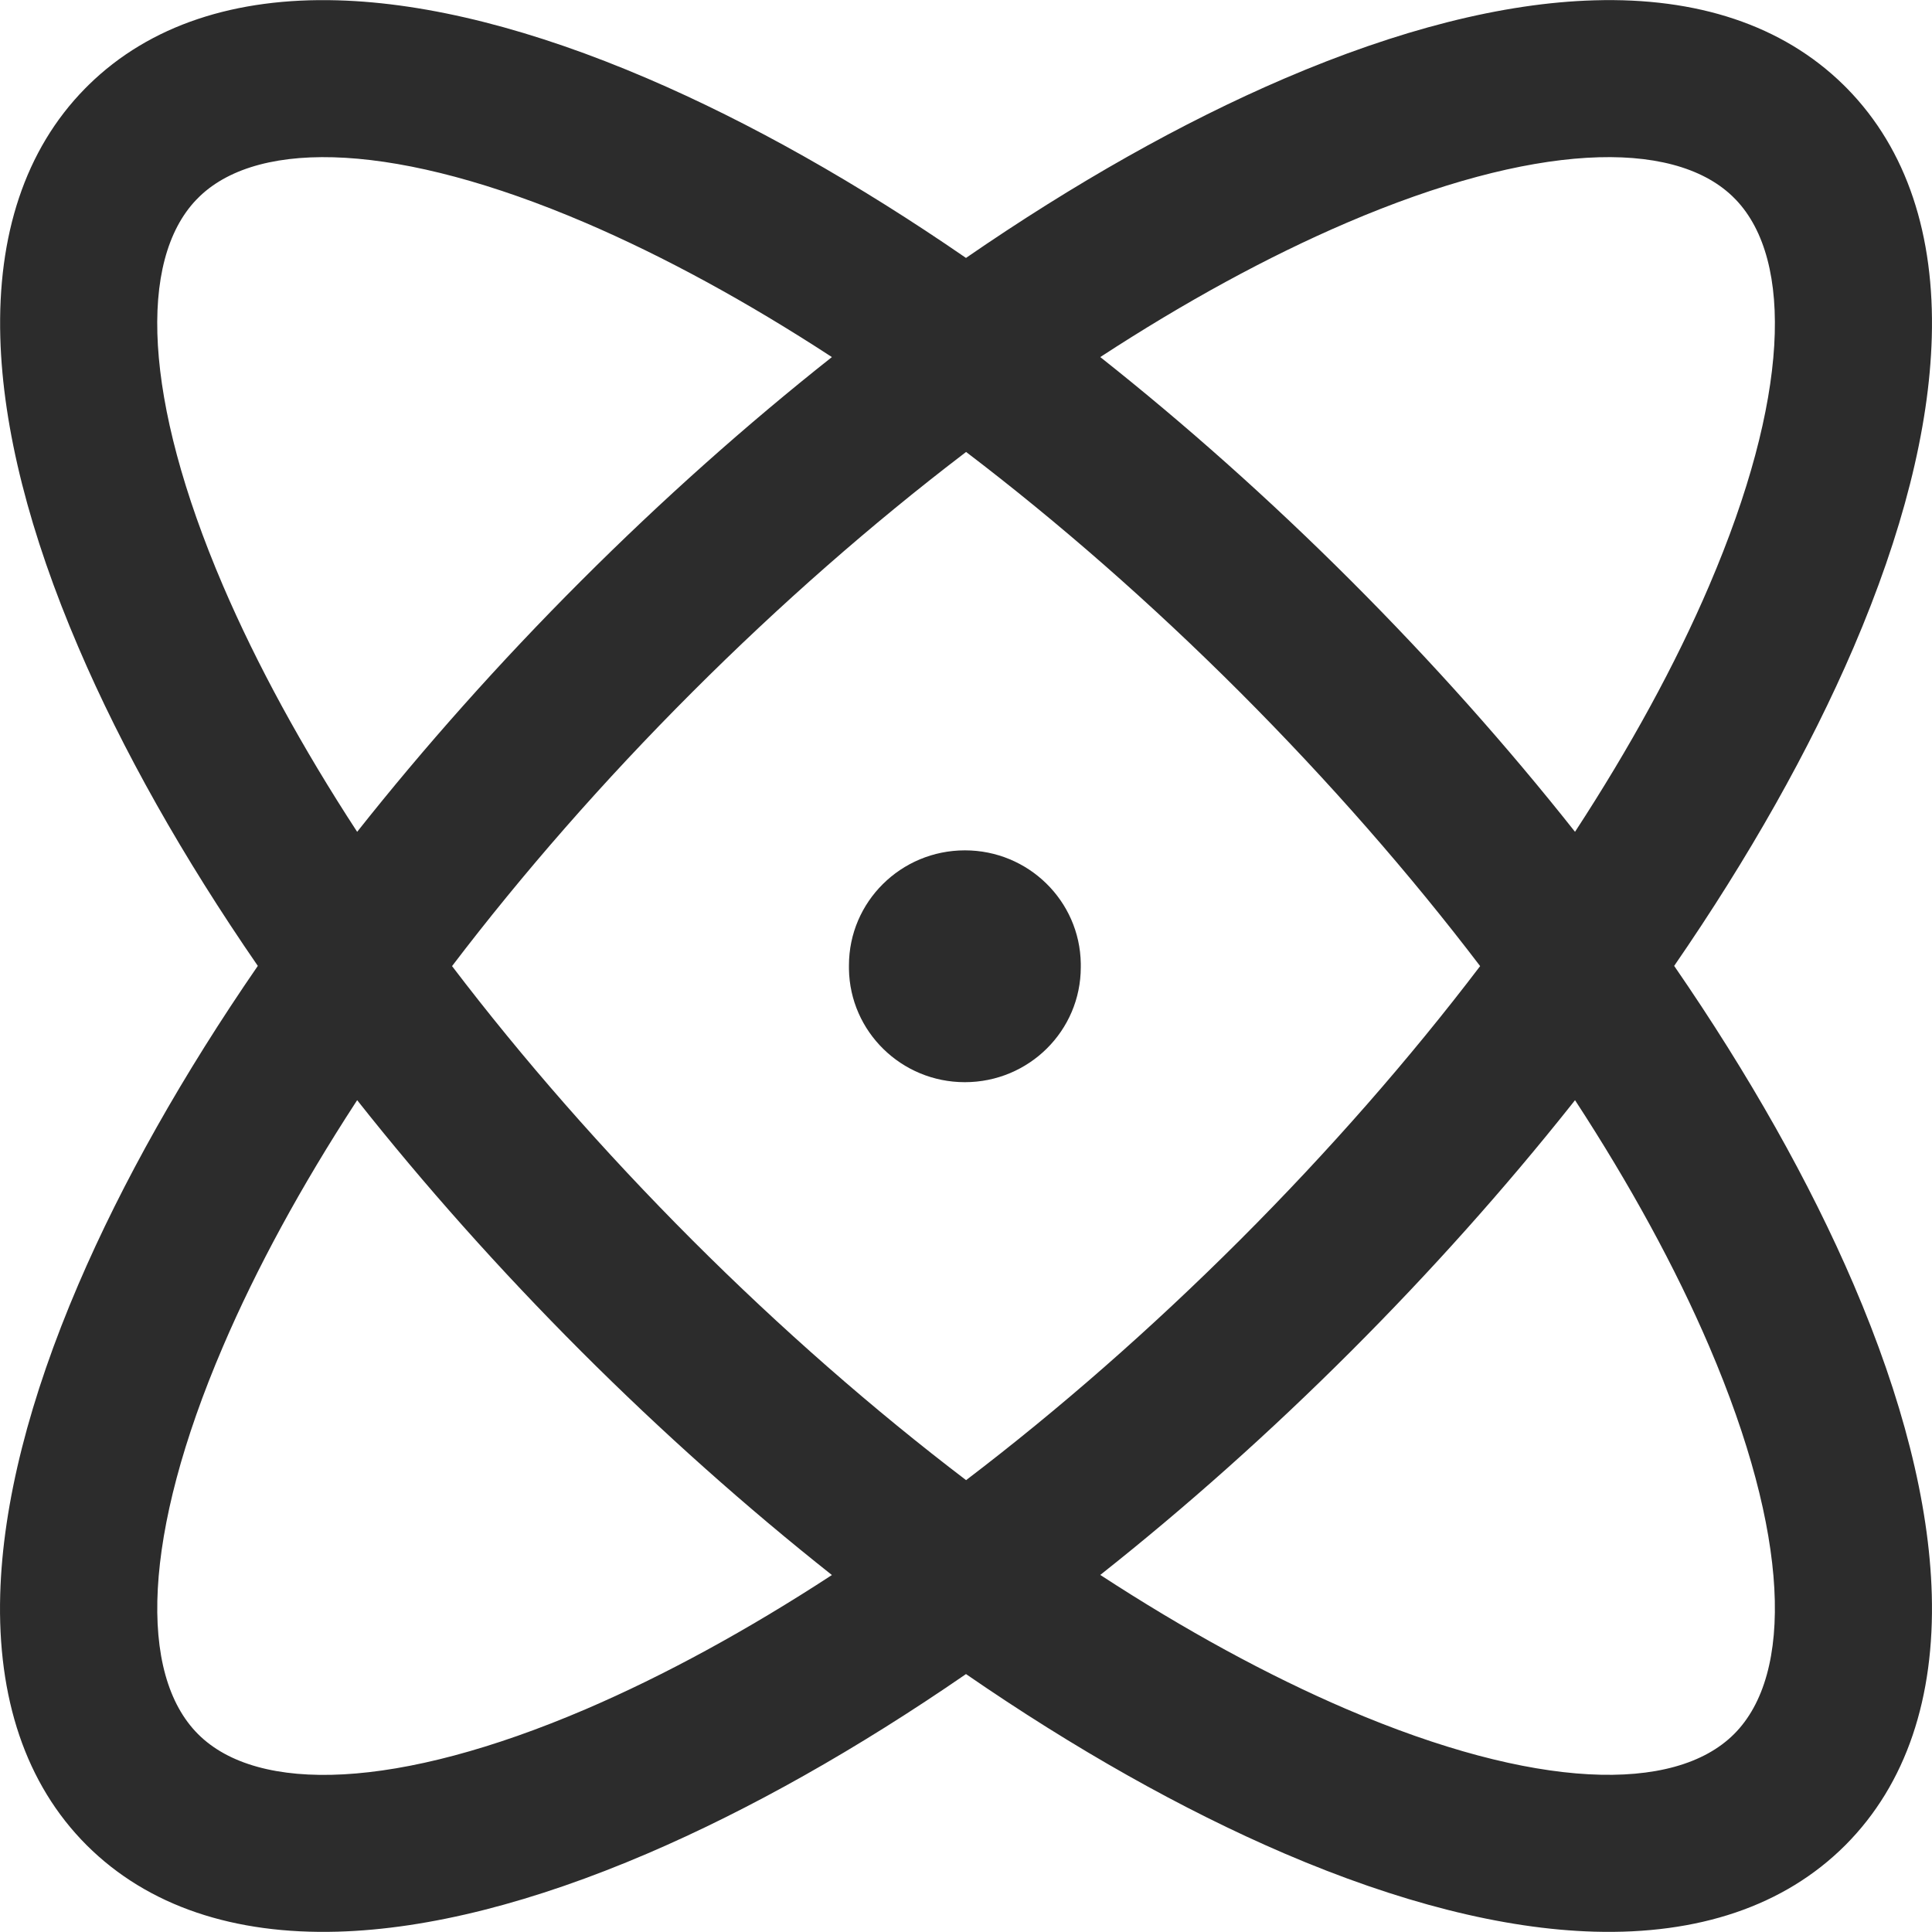 <?xml version="1.0" standalone="no"?><!DOCTYPE svg PUBLIC "-//W3C//DTD SVG 1.1//EN" "http://www.w3.org/Graphics/SVG/1.1/DTD/svg11.dtd"><svg t="1744342156463" class="icon" viewBox="0 0 1024 1024" version="1.1" xmlns="http://www.w3.org/2000/svg" p-id="39172" xmlns:xlink="http://www.w3.org/1999/xlink" width="256" height="256"><path d="M977.089 44.986l0.96 0.96 0.96 0.96c31.891 32.512 46.397 78.005 44.873 131.909-1.355 48.485-15.635 104.138-41.43 164.307-23.255 54.186-55.484 111.307-95.107 168.823 39.623 57.516 71.853 114.581 95.107 168.823 25.795 60.169 40.075 115.822 41.43 164.307 1.524 54.468-13.321 100.357-45.832 132.925-32.568 32.568-78.4 47.356-132.925 45.832-48.485-1.355-104.138-15.635-164.307-41.43-54.186-23.255-111.307-55.484-168.823-95.107-57.516 39.623-114.581 71.853-168.823 95.107-60.169 25.795-115.822 40.075-164.307 41.43-54.525 1.524-100.357-13.321-132.925-45.832-32.568-32.568-47.356-78.4-45.832-132.925 1.355-48.485 15.635-104.138 41.43-164.307 23.255-54.186 55.484-111.307 95.107-168.823-39.623-57.46-71.853-114.524-95.051-168.766C15.798 283.008 1.518 227.355 0.163 178.87c-1.524-53.96 12.982-99.454 44.873-131.909l0.96-0.96 0.96-0.96C79.466 13.151 124.96-1.355 178.864 0.169c48.485 1.355 104.138 15.635 164.307 41.43 54.242 23.255 111.307 55.484 168.823 95.107 57.516-39.623 114.581-71.853 168.823-95.107C740.985 15.804 796.639 1.524 845.124 0.169c54.017-1.58 99.454 12.926 131.965 44.816zM189.306 583.119l-0.847 1.298c-28.843 44.365-52.605 87.939-70.272 129.256-42.841 99.905-44.873 173.79-13.208 205.455 31.665 31.665 105.55 29.576 205.455-13.208 41.712-17.893 85.681-41.881 130.498-71.119-45.042-35.672-89.802-75.465-132.981-118.644-43.179-43.236-82.972-87.939-118.644-133.038z m645.489 0l-2.145 2.709c-35.108 44.139-74.167 87.939-116.5 130.272-43.179 43.179-87.883 82.972-132.981 118.644 44.816 29.238 88.786 53.226 130.498 71.119 99.905 42.841 173.79 44.873 205.455 13.208 31.665-31.665 29.576-105.55-13.208-205.455-17.836-41.655-41.881-85.681-71.119-130.498zM512.05 239.547l-1.693 1.298C461.985 277.815 413.556 320.205 366.877 366.883c-47.187 47.187-90.028 96.236-127.28 145.173 37.253 48.937 80.093 97.93 127.28 145.173 47.187 47.187 96.236 90.028 145.173 127.28 48.937-37.253 97.93-80.093 145.173-127.28 47.187-47.187 90.028-96.18 127.28-145.173-37.253-48.937-80.093-97.93-127.28-145.173-47.243-47.243-96.236-90.084-145.173-127.337z m-0.621 211.156c33.584 0 60.903 26.754 61.411 60V512.621c0 33.697-27.488 60.959-61.467 60.959-33.584 0-60.903-26.754-61.411-60V511.661c0-33.697 27.544-60.959 61.467-60.959zM105.938 103.969l-0.96 0.96-0.96 0.96c-30.705 32.173-28.222 105.55 14.167 204.495 17.893 41.712 41.881 85.681 71.119 130.498 35.672-45.042 75.465-89.802 118.644-132.981 43.179-43.179 87.883-82.972 132.981-118.644-44.816-29.238-88.786-53.226-130.498-71.119-98.946-42.389-172.322-44.873-204.495-14.167z m607.728 14.167c-41.712 17.893-85.681 41.881-130.498 71.119 45.042 35.672 89.802 75.465 132.981 118.644 43.179 43.179 82.972 87.883 118.644 132.981 29.238-44.816 53.283-88.786 71.119-130.498 42.389-98.946 44.816-172.322 14.167-204.495l-0.96-0.96-0.96-0.96c-32.173-30.705-105.55-28.222-204.495 14.167z" p-id="39173" fill="#2c2c2c"></path></svg>